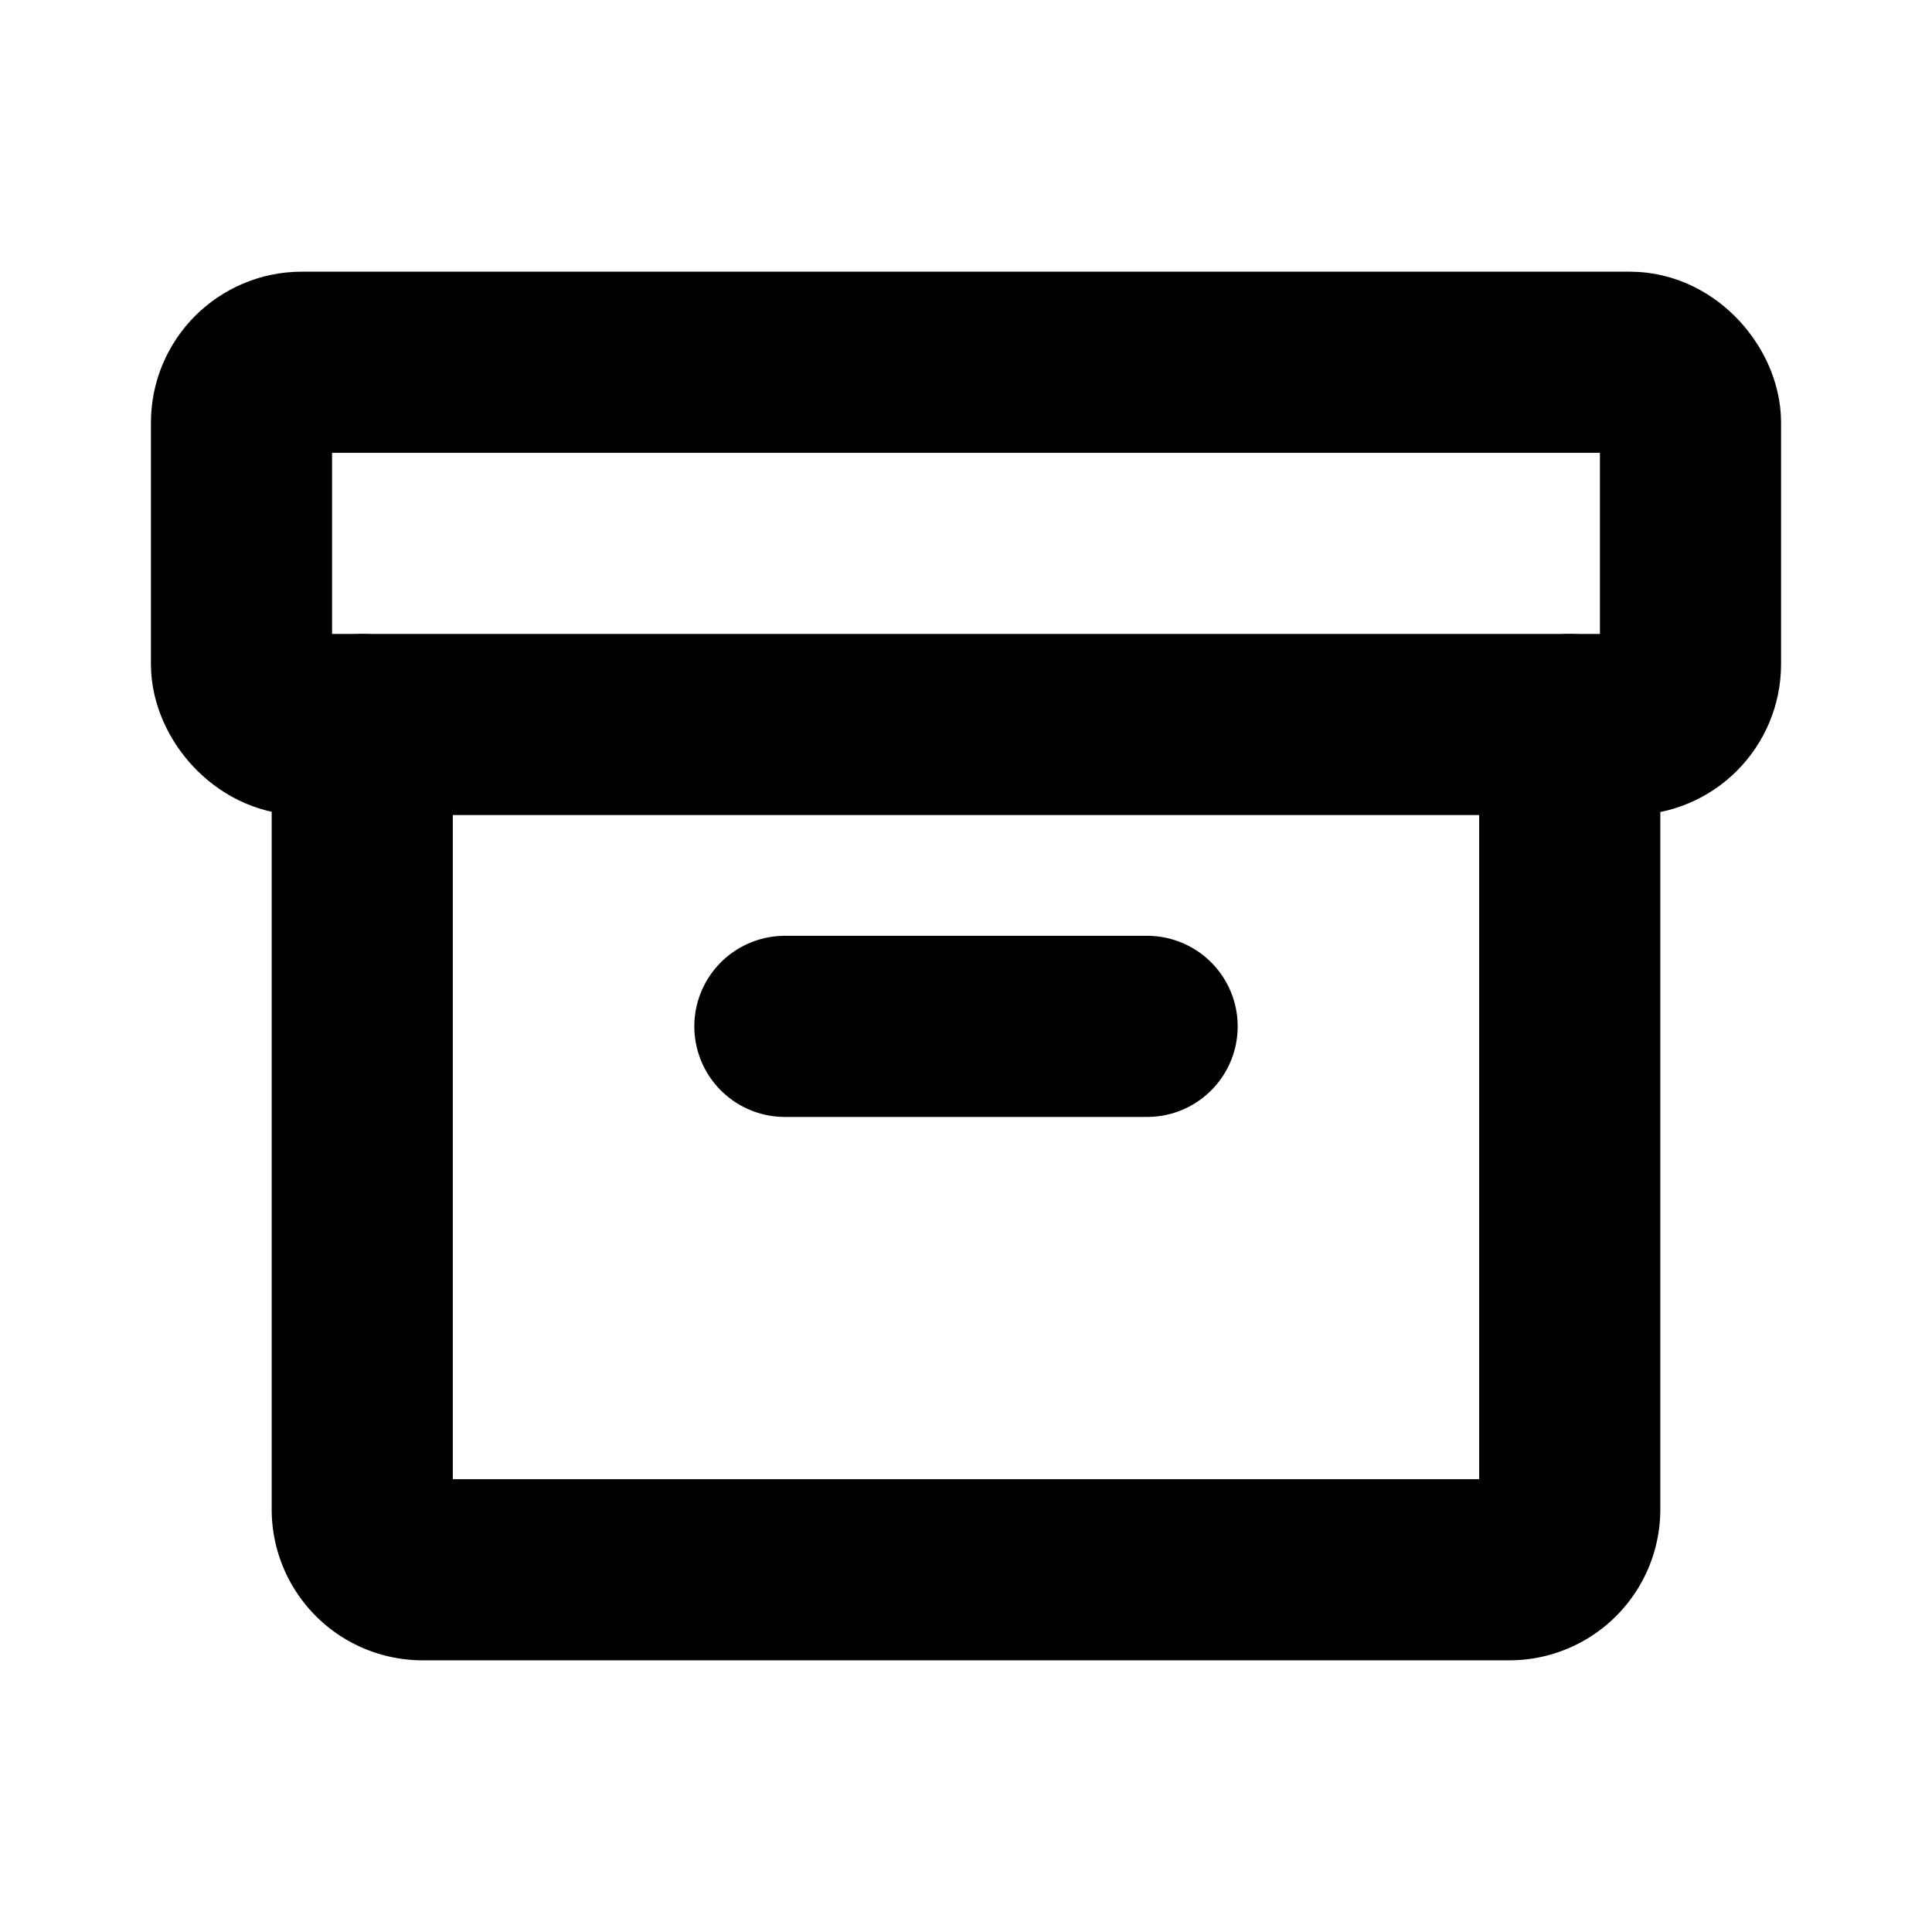 <svg id="Raw" xmlns="http://www.w3.org/2000/svg" viewBox="0 0 256 256">
  <rect width="256" height="256" fill="none"/>
  <rect x="32" y="48" width="192" height="48" rx="8" stroke-width="24" stroke="#000" stroke-linecap="round" stroke-linejoin="round" fill="none"/>
  <path d="M208,96V200a8,8,0,0,1-8,8H56a8,8,0,0,1-8-8V96" fill="none" stroke="#000" stroke-linecap="round" stroke-linejoin="round" stroke-width="24"/>
  <line x1="104" y1="136" x2="152" y2="136" fill="none" stroke="#000" stroke-linecap="round" stroke-linejoin="round" stroke-width="24"/>
</svg>
